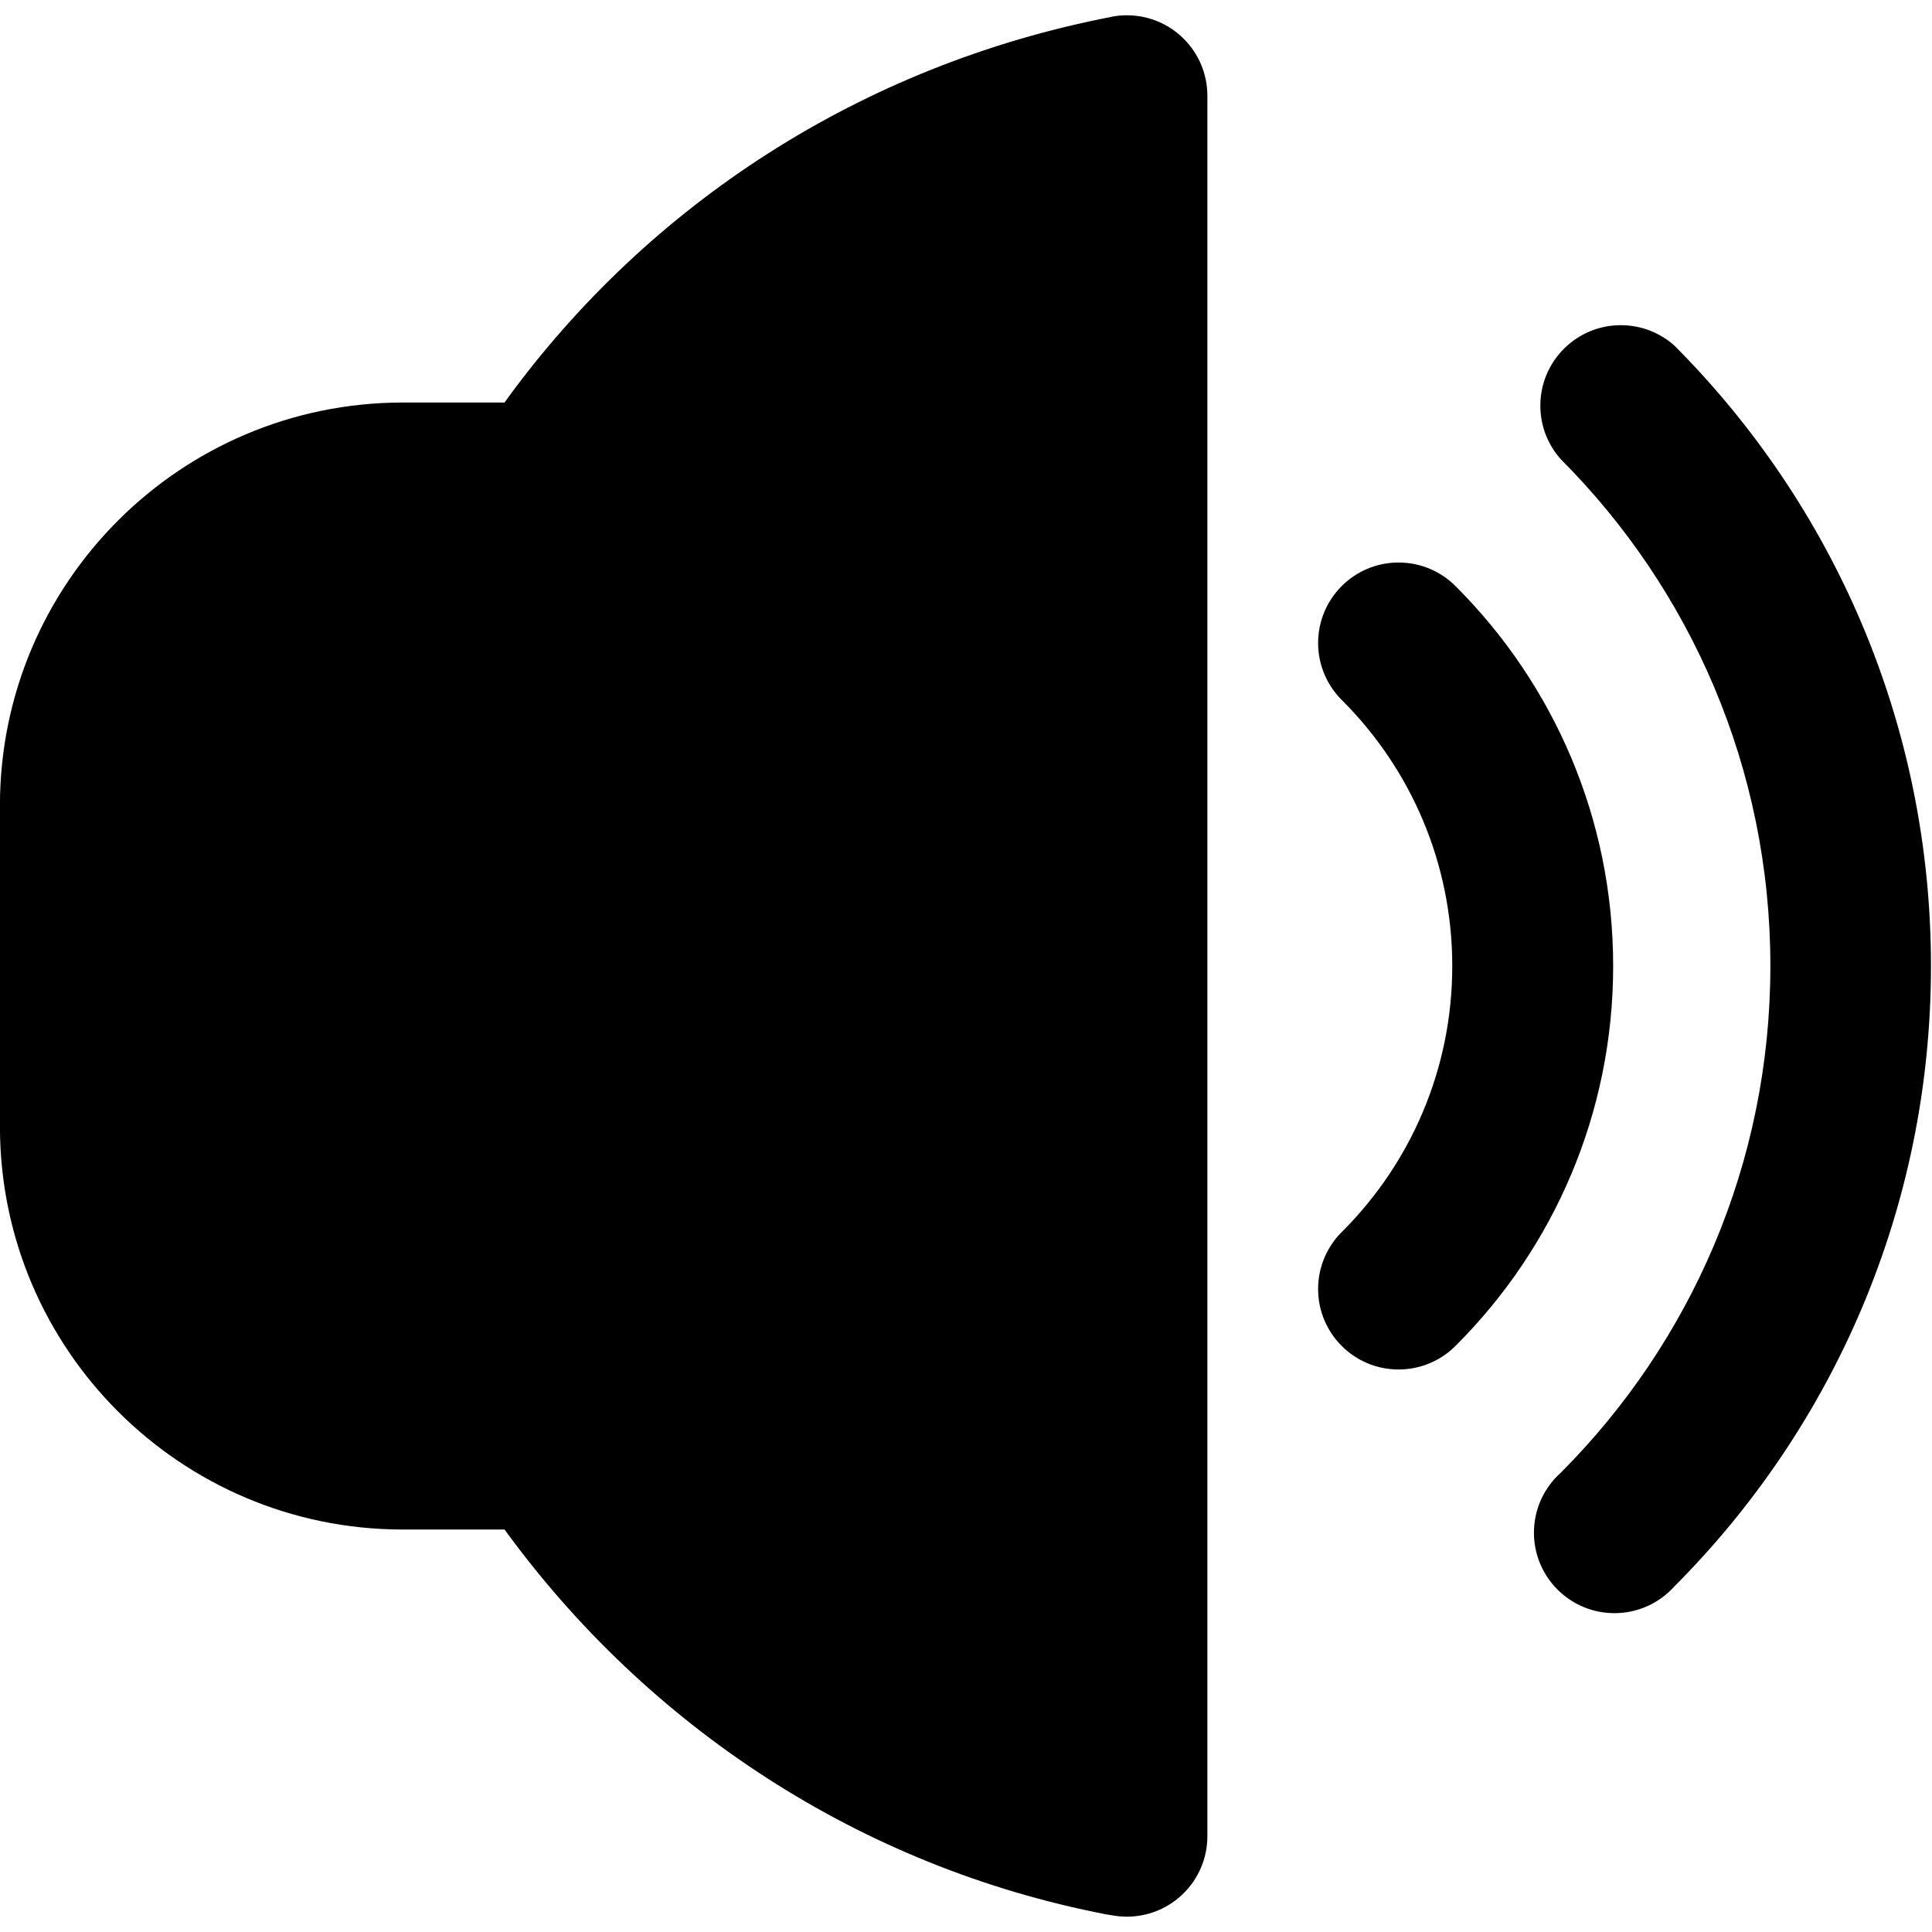 <!-- Generated by IcoMoon.io -->
<svg version="1.1" xmlns="http://www.w3.org/2000/svg" width="32" height="32" viewBox="0 0 32 32">
<title>volume</title>
<path d="M27.733 5.724c-0.235-0.21-0.546-0.338-0.887-0.338-0.736 0-1.333 0.597-1.333 1.333 0 0.343 0.129 0.655 0.342 0.891l-0.001-0.001c2.144 2.149 3.469 5.115 3.469 8.391s-1.326 6.242-3.47 8.391l0-0c-0.274 0.245-0.446 0.6-0.446 0.995 0 0.736 0.597 1.333 1.333 1.333 0.394 0 0.748-0.171 0.992-0.442l0.001-0.001c2.626-2.632 4.25-6.264 4.25-10.276s-1.624-7.644-4.25-10.276l0 0z"></path>
<path d="M24.124 9.724c-0.243-0.251-0.583-0.407-0.959-0.407-0.736 0-1.333 0.597-1.333 1.333 0 0.376 0.156 0.716 0.407 0.959l0 0c1.121 1.125 1.815 2.677 1.815 4.391s-0.693 3.266-1.815 4.391l0-0c-0.251 0.243-0.407 0.583-0.407 0.959 0 0.736 0.597 1.333 1.333 1.333 0.376 0 0.716-0.156 0.959-0.407l0-0c1.604-1.607 2.595-3.826 2.595-6.276s-0.992-4.669-2.595-6.276l0 0z"></path>
<path d="M18.425 0.276c-4.167 0.802-7.687 3.119-10.036 6.345l-0.032 0.046h-1.691c-3.68 0.005-6.662 2.987-6.667 6.666v5.334c0.005 3.68 2.987 6.662 6.666 6.667h1.692c2.38 3.271 5.9 5.589 9.966 6.374l0.101 0.016c0.073 0.014 0.156 0.022 0.241 0.022 0.736 0 1.333-0.597 1.333-1.333v-28.827c-0-0.736-0.597-1.333-1.333-1.333-0.085 0-0.169 0.008-0.25 0.023l0.008-0.001z"></path>
</svg>
